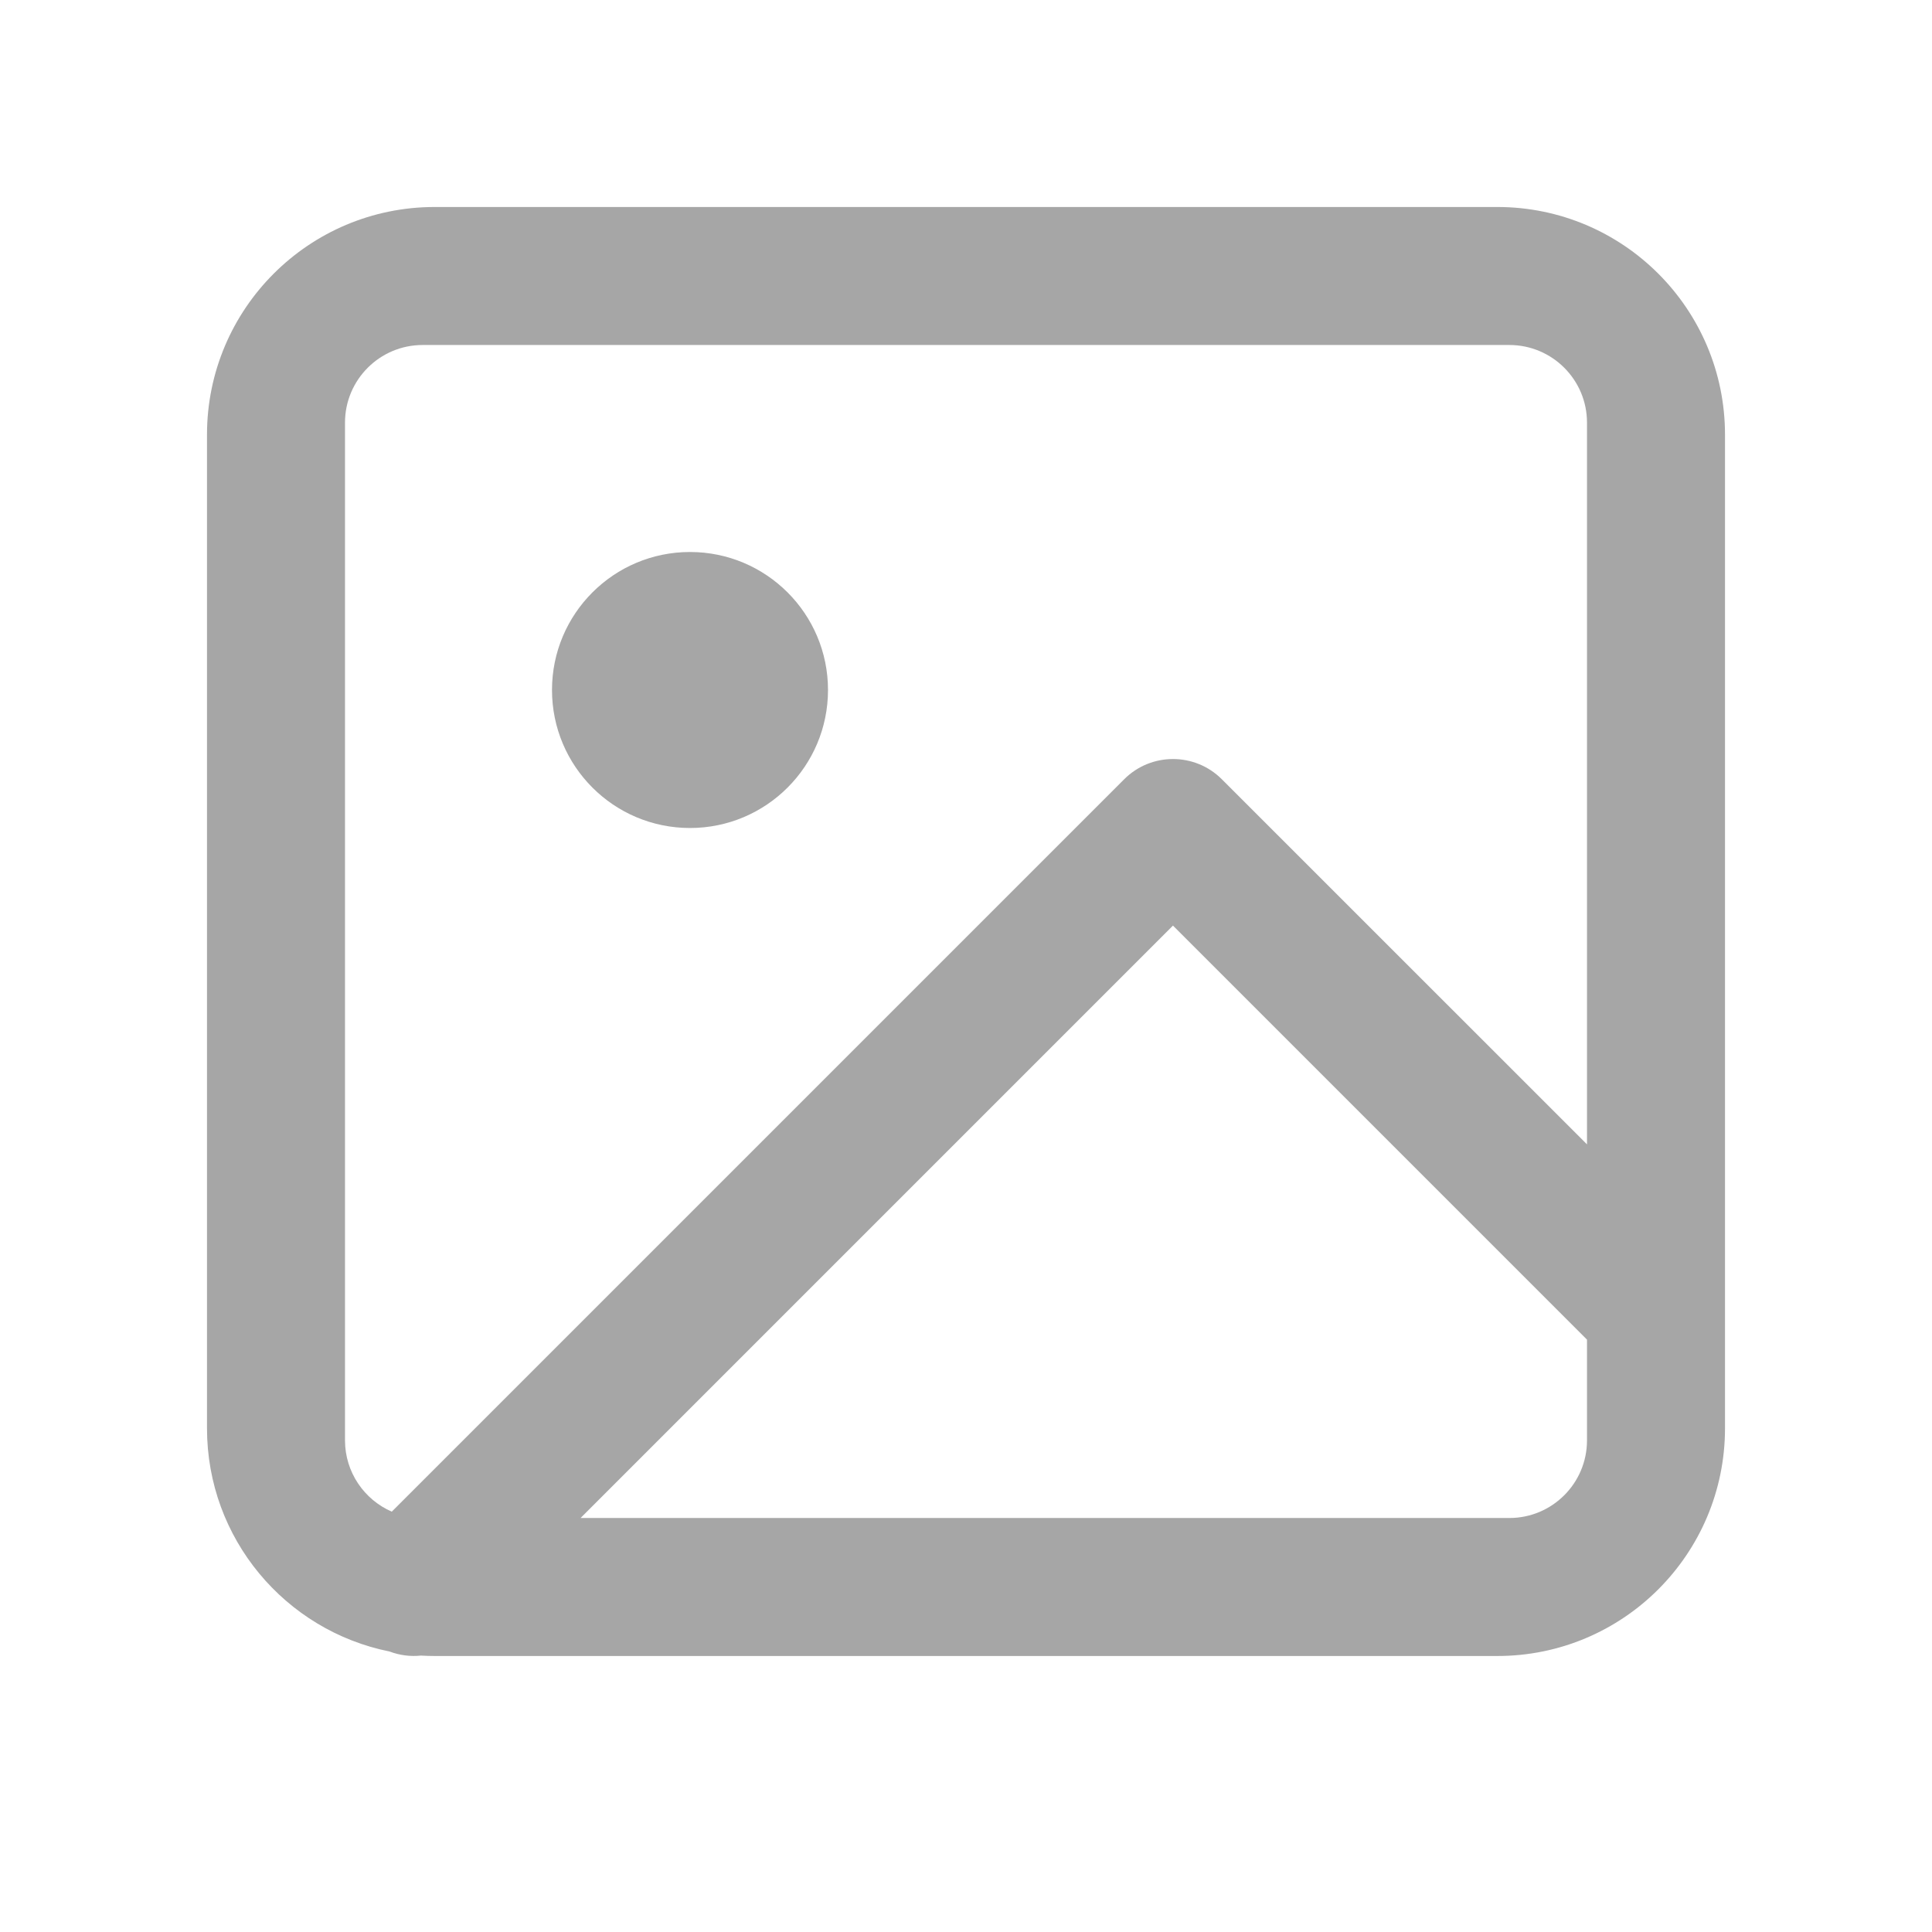 <?xml version="1.0"?>
<svg xmlns="http://www.w3.org/2000/svg" width="28" height="28" viewBox="0 0 28 28">
  <title>bbpd_icon/&#x804A;&#x5929;/ic_IM_zhaopian@2x</title>
  <g fill="#A6A6A6" fill-rule="evenodd" transform="translate(3 3)">
    <path fill-rule="nonzero" d="M18.7 0C20.523 0 22 1.477 22 3.3v14.4c0 1.823-1.477 3.3-3.3 3.3H3.3c-.067 0-.133-.002-.2-.006-.153.016-.309-.004-.454-.059C1.136 20.632 0 19.3 0 17.7V3.3C0 1.477 1.477 0 3.3 0h15.4zM14 10.414L5.414 19h13.461c.621 0 1.125-.504 1.125-1.125v-1.46l-6-6zM18.875 2H3.125C2.504 2 2 2.504 2 3.125v14.75c0 .462.28.86.678 1.033L13.293 8.293c.39-.39 1.024-.39 1.414 0L20 13.585V3.125C20 2.504 19.496 2 18.875 2z"/>
    <circle cx="7" cy="7" r="2"/>
  </g>
</svg>
